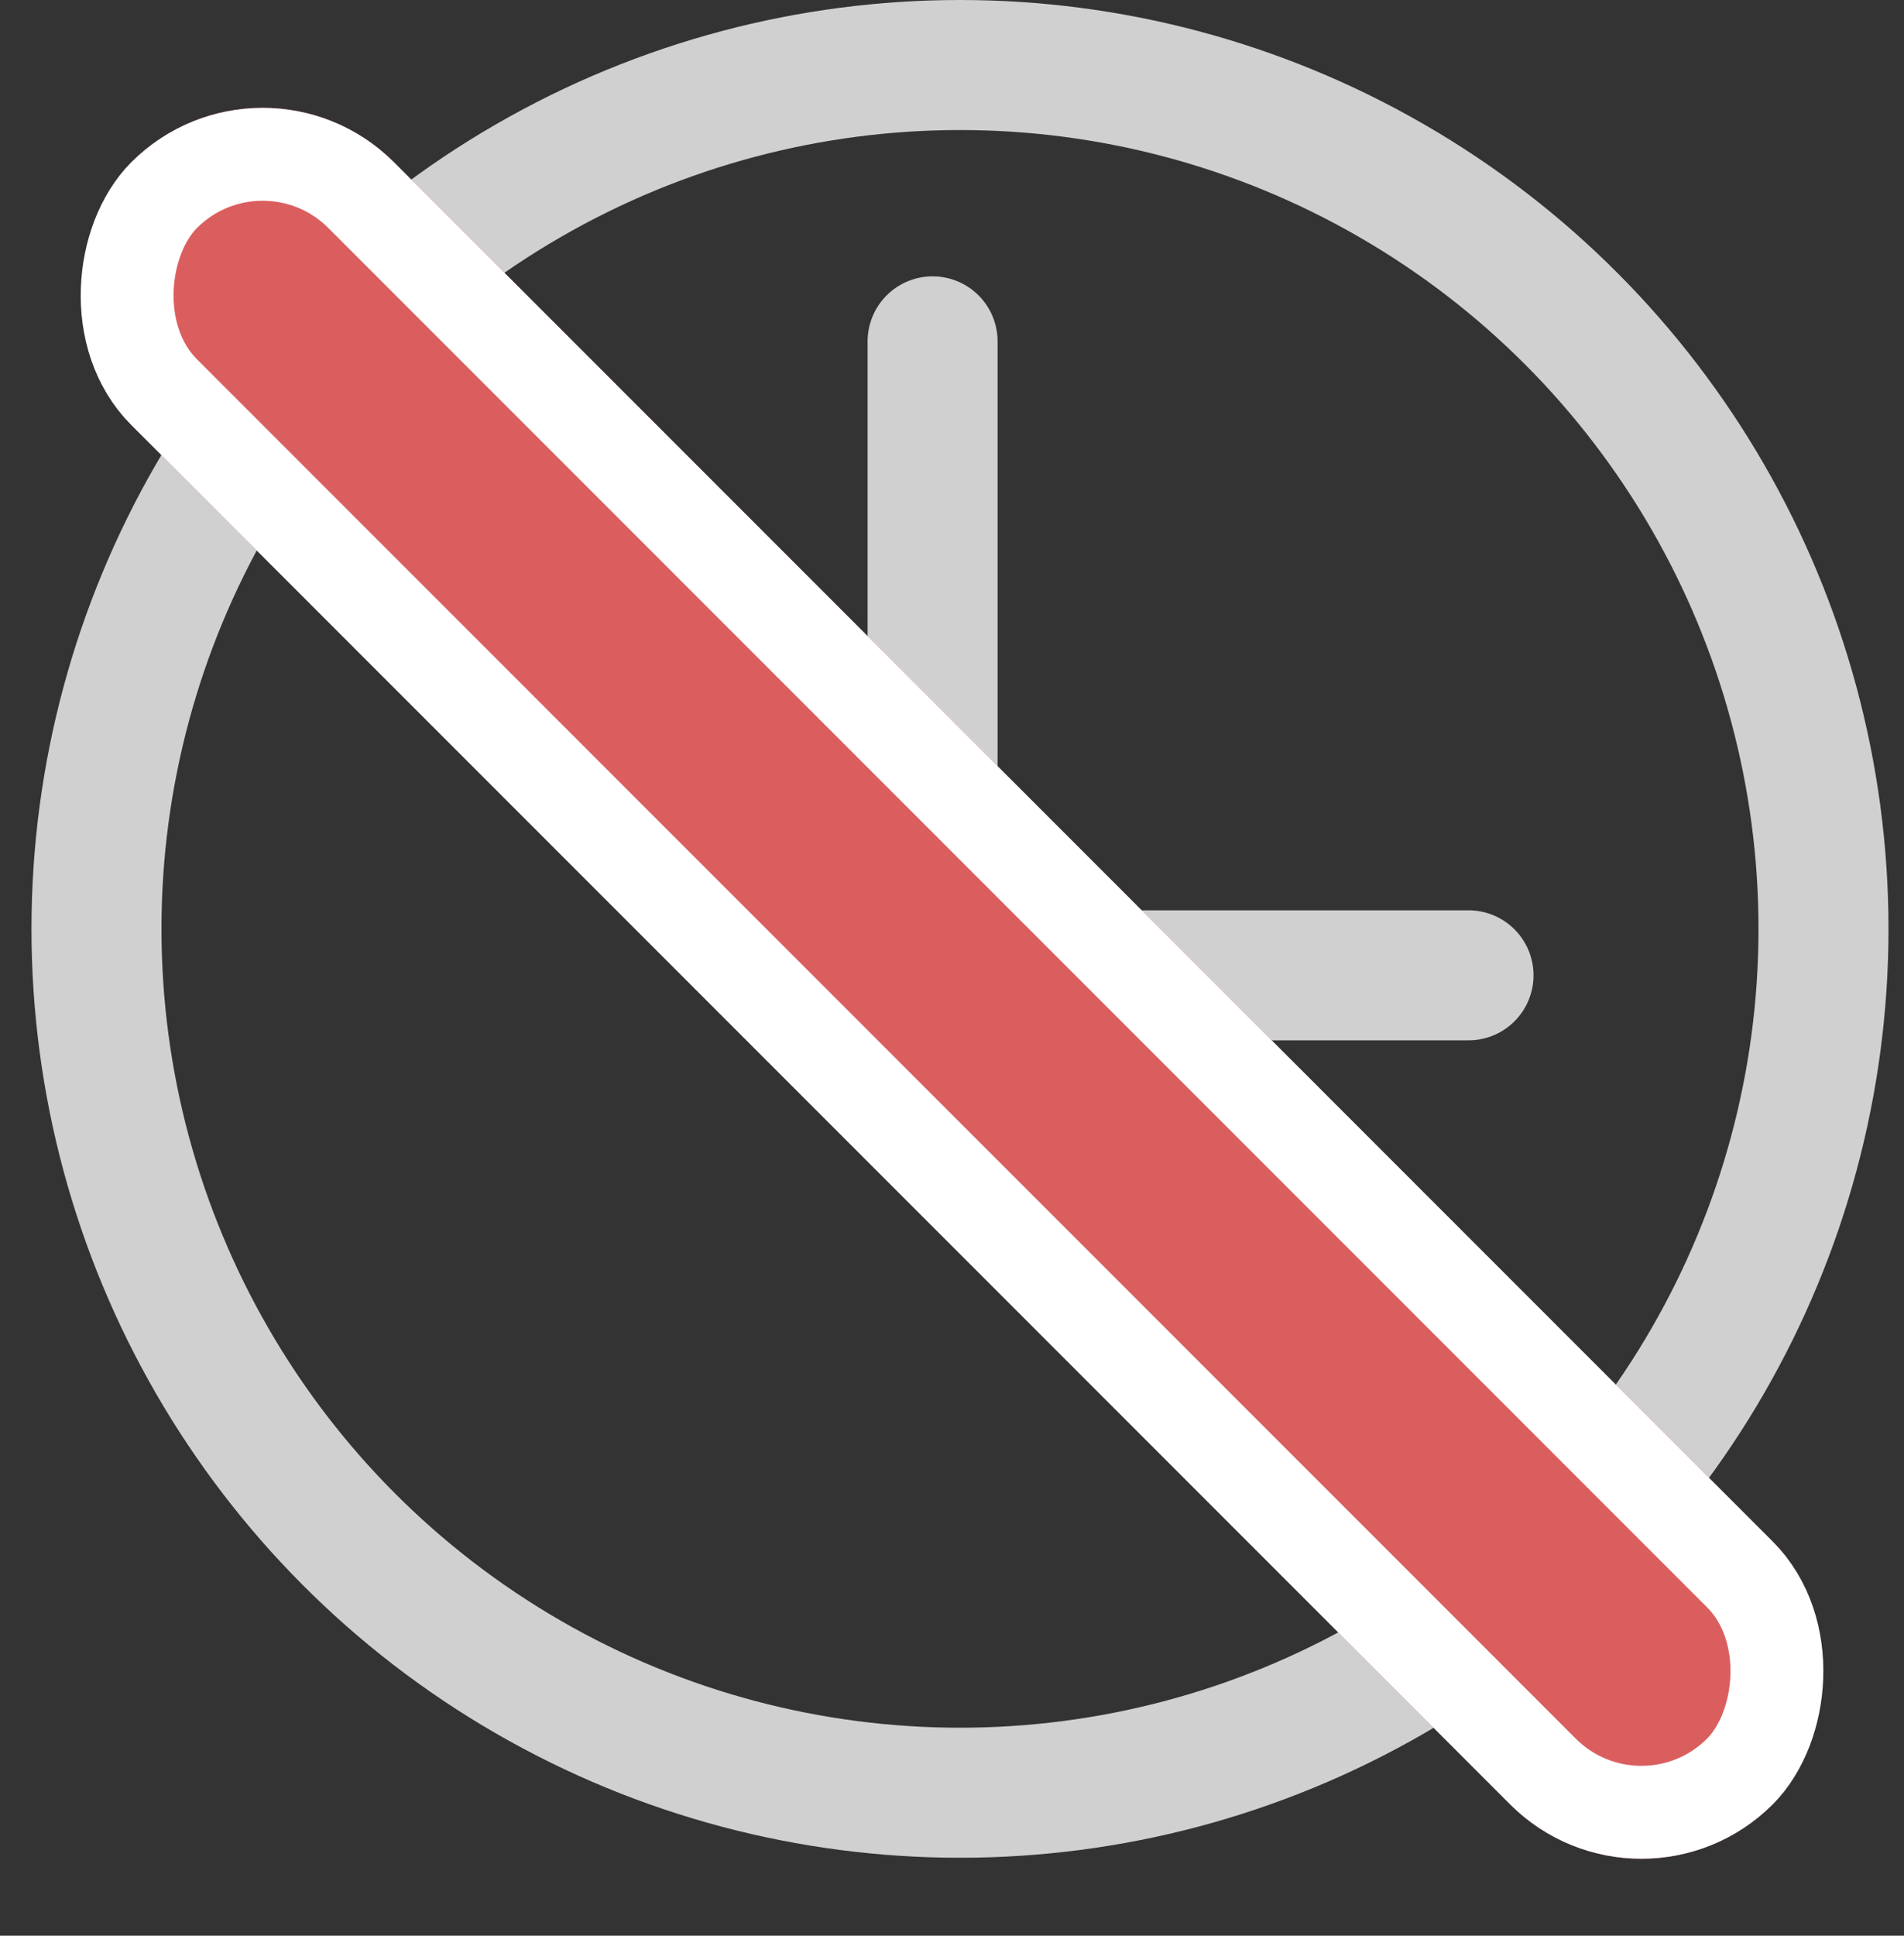 <svg xmlns="http://www.w3.org/2000/svg" width="20.506" height="20.839" viewBox="0 0 20.506 20.839">
    <rect x="0" y="0" width="20.506" height="20.839" fill="#333333" stroke="none"/>
    <defs>
        <style>
            .prefix__cls-5{fill:none}.prefix__cls-4{stroke:none}
        </style>
    </defs>
    <g id="prefix__Group_68" data-name="Group 68" transform="translate(-245.661 -5301)">
        <g id="prefix__Group_30" data-name="Group 30" transform="translate(13 3896)">
            <g id="prefix__Ellipse_25" data-name="Ellipse 25" transform="translate(233 1405)" style="stroke:#d0d0d0;stroke-width:1.4px;fill:none">
                <circle cx="10" cy="10" r="10" class="prefix__cls-4"/>
                <circle cx="10" cy="10" r="9.3" class="prefix__cls-5"/>
            </g>
            <path id="prefix__Path_60" d="M3402.705 1408.675v6.825h5.772" data-name="Path 60" transform="translate(-3160)" style="stroke-linecap:round;stroke-linejoin:round;stroke:#d0d0d0;stroke-width:1.4px;fill:none"/>
        </g>
        <g id="prefix__Rectangle_152" data-name="Rectangle 152" transform="rotate(45 -6275.03 2950.62)" style="fill:#db5e5e;stroke:#fff">
            <rect width="25" height="4" class="prefix__cls-4" rx="2"/>
            <rect width="24" height="3" x=".5" y=".5" class="prefix__cls-5" rx="1.5"/>
        </g>
    </g>
</svg>
